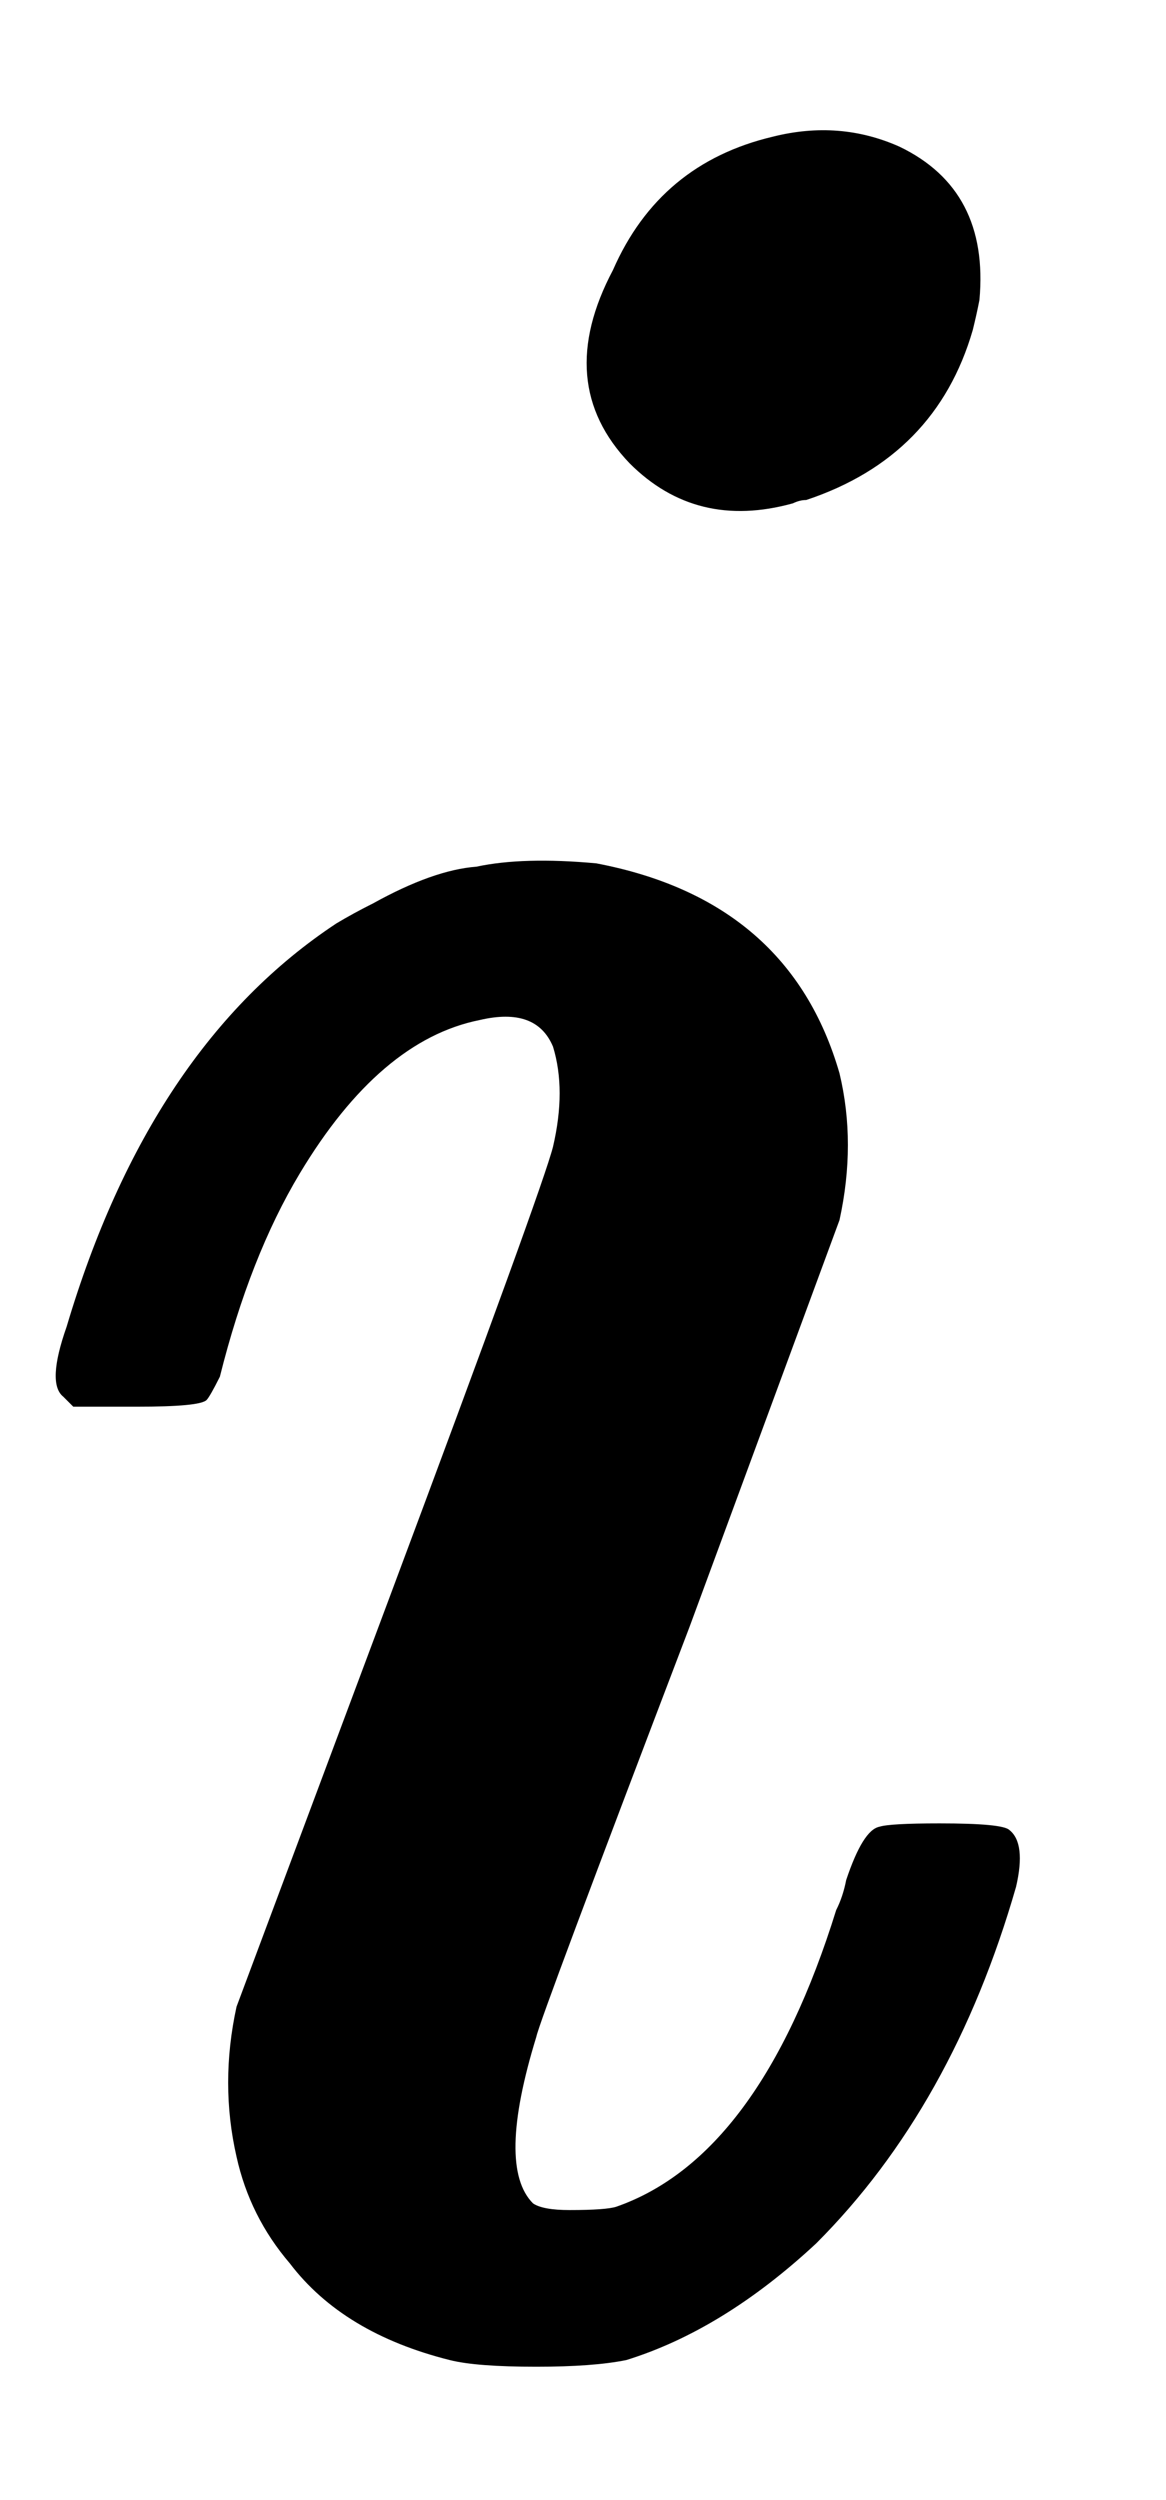<svg width="7" height="15" viewBox="0 0 7 15" fill="none" xmlns="http://www.w3.org/2000/svg">
<path d="M4.64 0.82C4.907 0.753 5.16 0.773 5.4 0.88C5.76 1.053 5.92 1.36 5.88 1.8C5.867 1.867 5.853 1.927 5.84 1.98C5.693 2.487 5.36 2.827 4.84 3C4.813 3 4.787 3.007 4.76 3.02C4.373 3.127 4.047 3.047 3.78 2.78C3.473 2.46 3.44 2.073 3.68 1.62C3.867 1.193 4.187 0.927 4.64 0.82ZM2.86 5.2C3.047 5.16 3.287 5.153 3.58 5.18C4.353 5.327 4.84 5.747 5.04 6.44C5.107 6.72 5.107 7.013 5.04 7.32L4.14 9.76C3.54 11.333 3.233 12.153 3.22 12.22C3.06 12.74 3.053 13.073 3.2 13.22C3.24 13.247 3.313 13.26 3.42 13.26C3.567 13.26 3.66 13.253 3.7 13.24C4.273 13.04 4.713 12.447 5.02 11.46C5.047 11.407 5.067 11.347 5.08 11.28C5.147 11.08 5.213 10.973 5.28 10.96C5.32 10.947 5.44 10.94 5.64 10.94C5.893 10.94 6.033 10.953 6.06 10.98C6.127 11.033 6.14 11.147 6.1 11.32C5.847 12.2 5.447 12.913 4.9 13.46C4.527 13.807 4.147 14.04 3.76 14.16C3.627 14.187 3.447 14.2 3.22 14.2C2.98 14.2 2.807 14.187 2.7 14.16C2.273 14.053 1.953 13.86 1.74 13.58C1.58 13.393 1.473 13.18 1.42 12.94C1.353 12.647 1.353 12.347 1.42 12.04L2.34 9.58C2.953 7.94 3.28 7.04 3.32 6.88C3.373 6.653 3.373 6.453 3.32 6.28C3.253 6.12 3.107 6.067 2.88 6.12C2.48 6.2 2.12 6.507 1.8 7.04C1.6 7.373 1.44 7.78 1.32 8.26C1.28 8.34 1.253 8.387 1.24 8.4C1.213 8.427 1.073 8.44 0.82 8.44H0.44L0.38 8.38C0.313 8.327 0.32 8.187 0.4 7.96C0.733 6.84 1.273 6.033 2.02 5.54C2.087 5.5 2.16 5.46 2.24 5.42C2.48 5.287 2.687 5.213 2.86 5.2Z" fill="black"/>
</svg>
